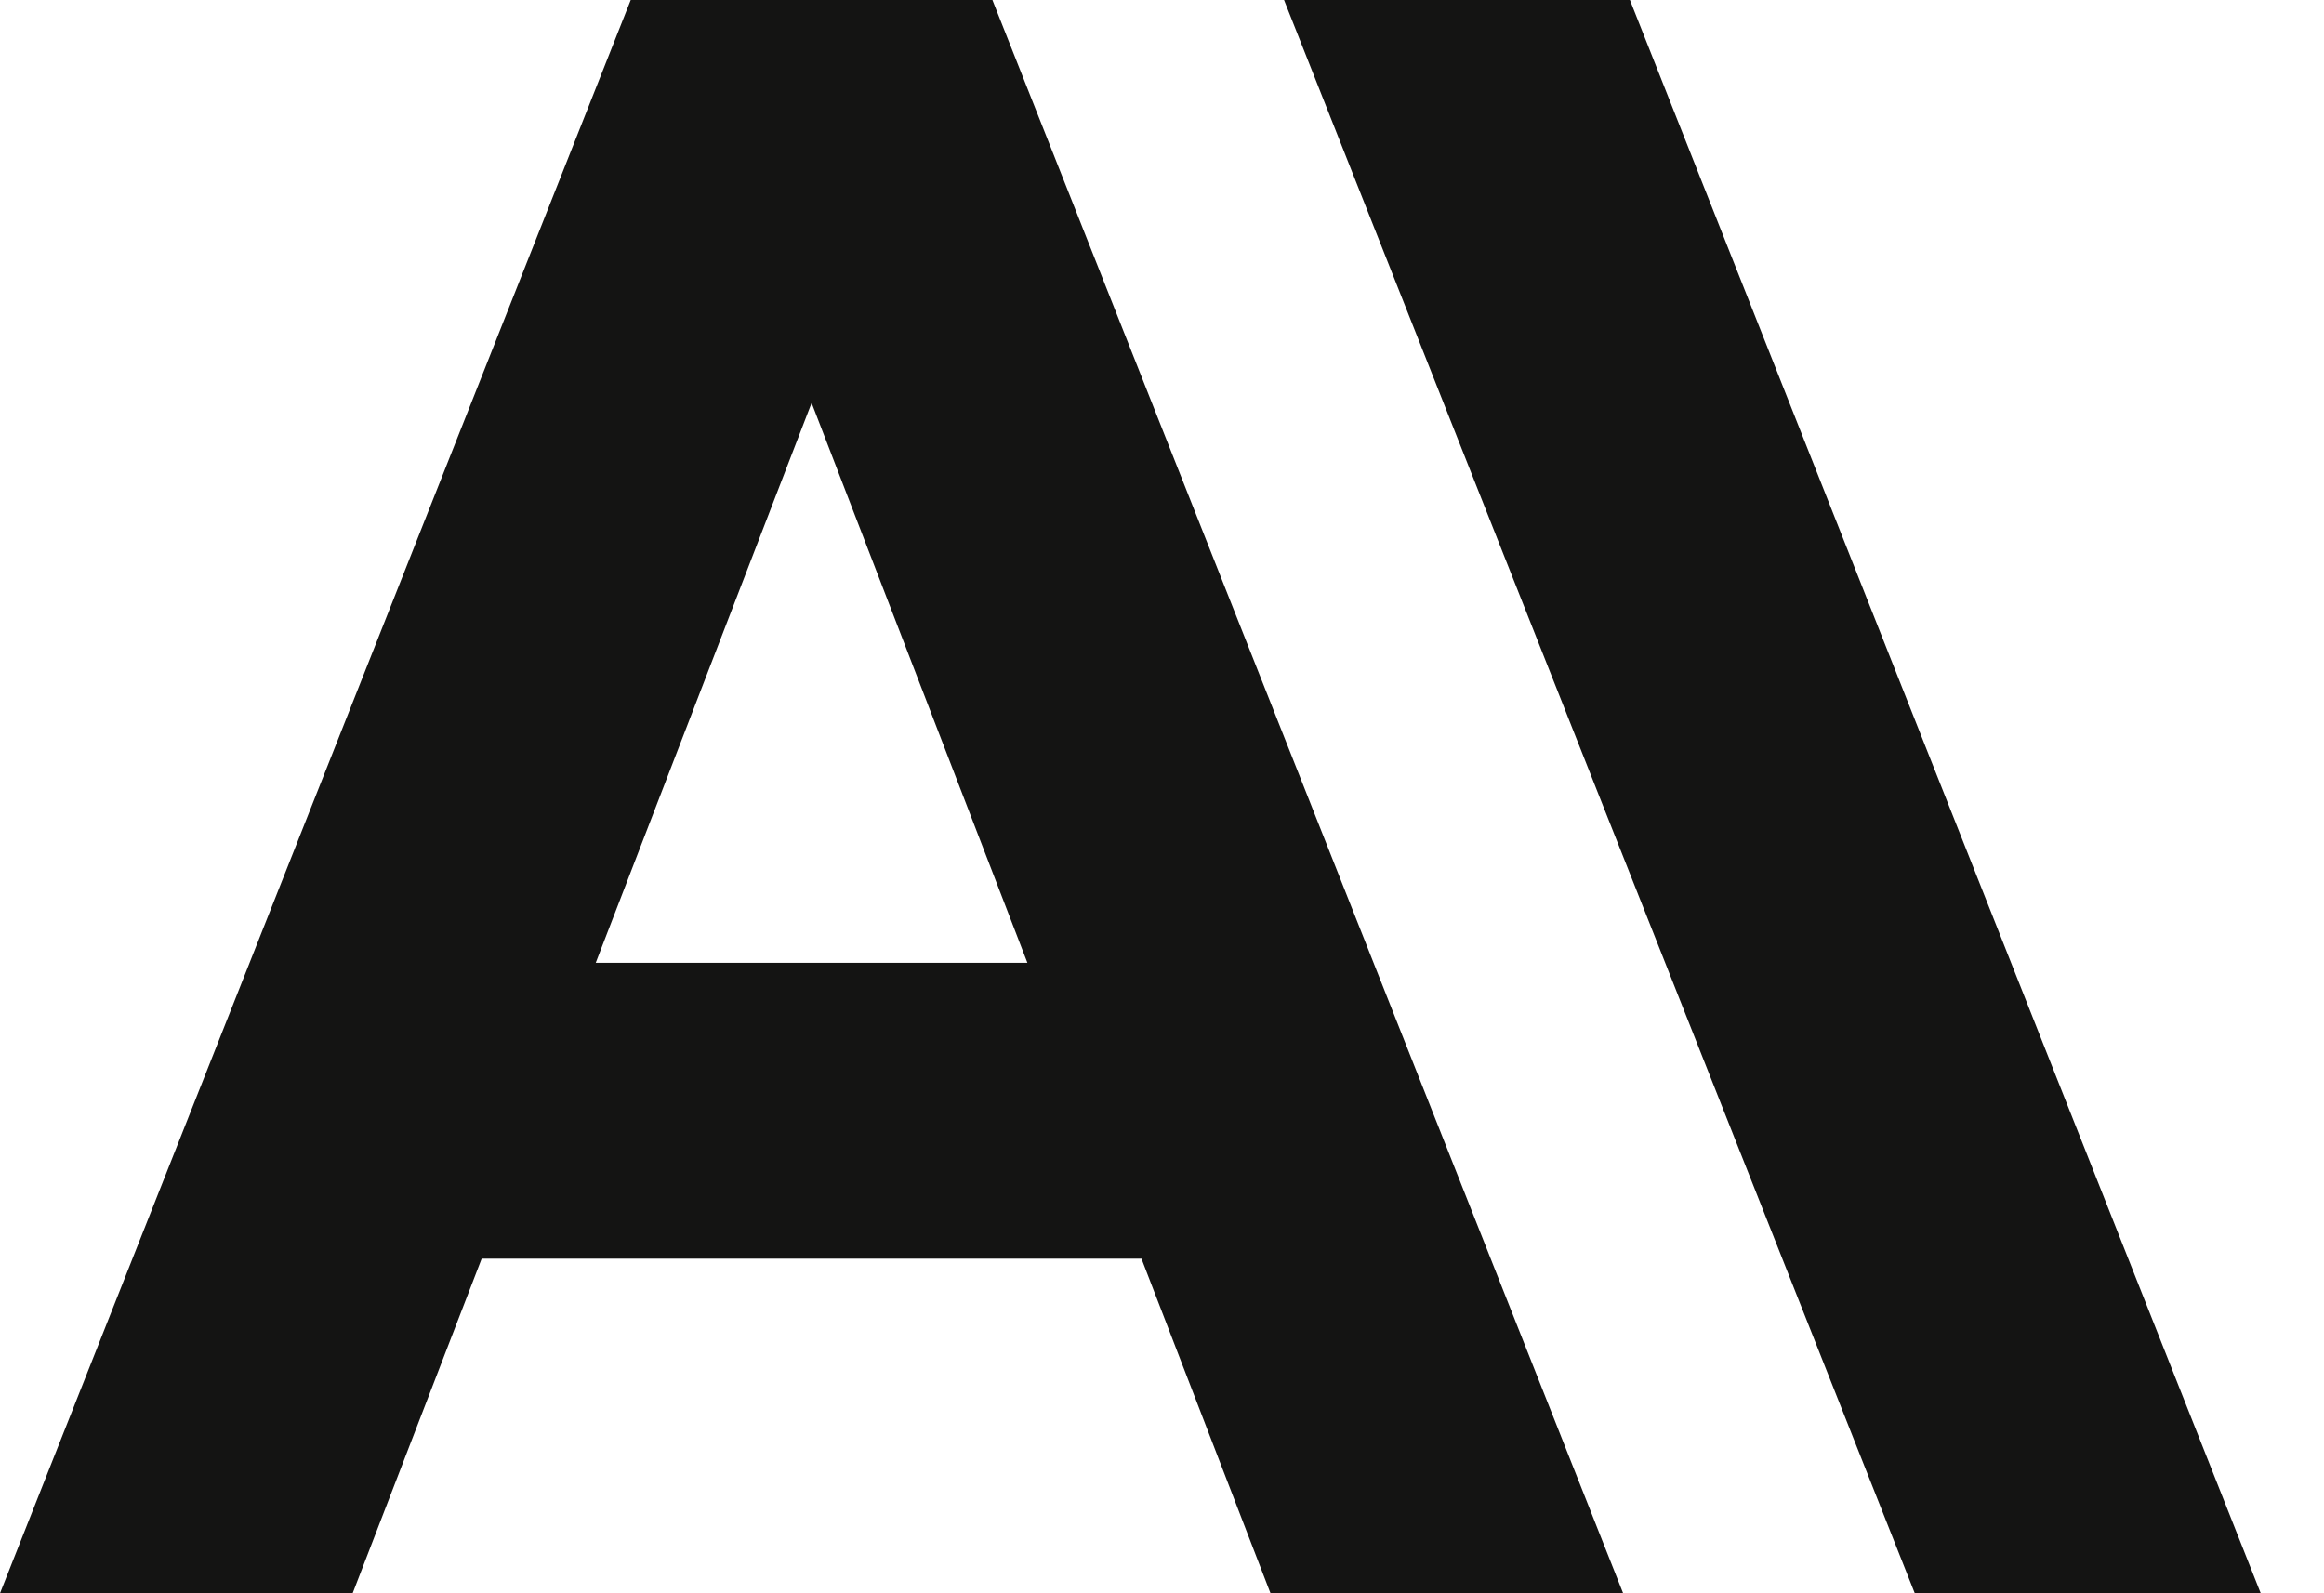 <svg xmlns:xlink="http://www.w3.org/1999/xlink" xmlns="http://www.w3.org/2000/svg" height="24" viewBox="0 0 35 24" fill="none" width="35" ><path d="M24.547 0H19.338L28.837 24H34.047L24.547 0Z" fill="#141413"></path><path d="M9.499 0L0 24H5.311L7.254 18.96H17.191L19.134 24H24.445L14.946 0H9.499ZM8.972 14.503L12.223 6.069L15.473 14.503H8.972Z" fill="#141413"></path></svg>